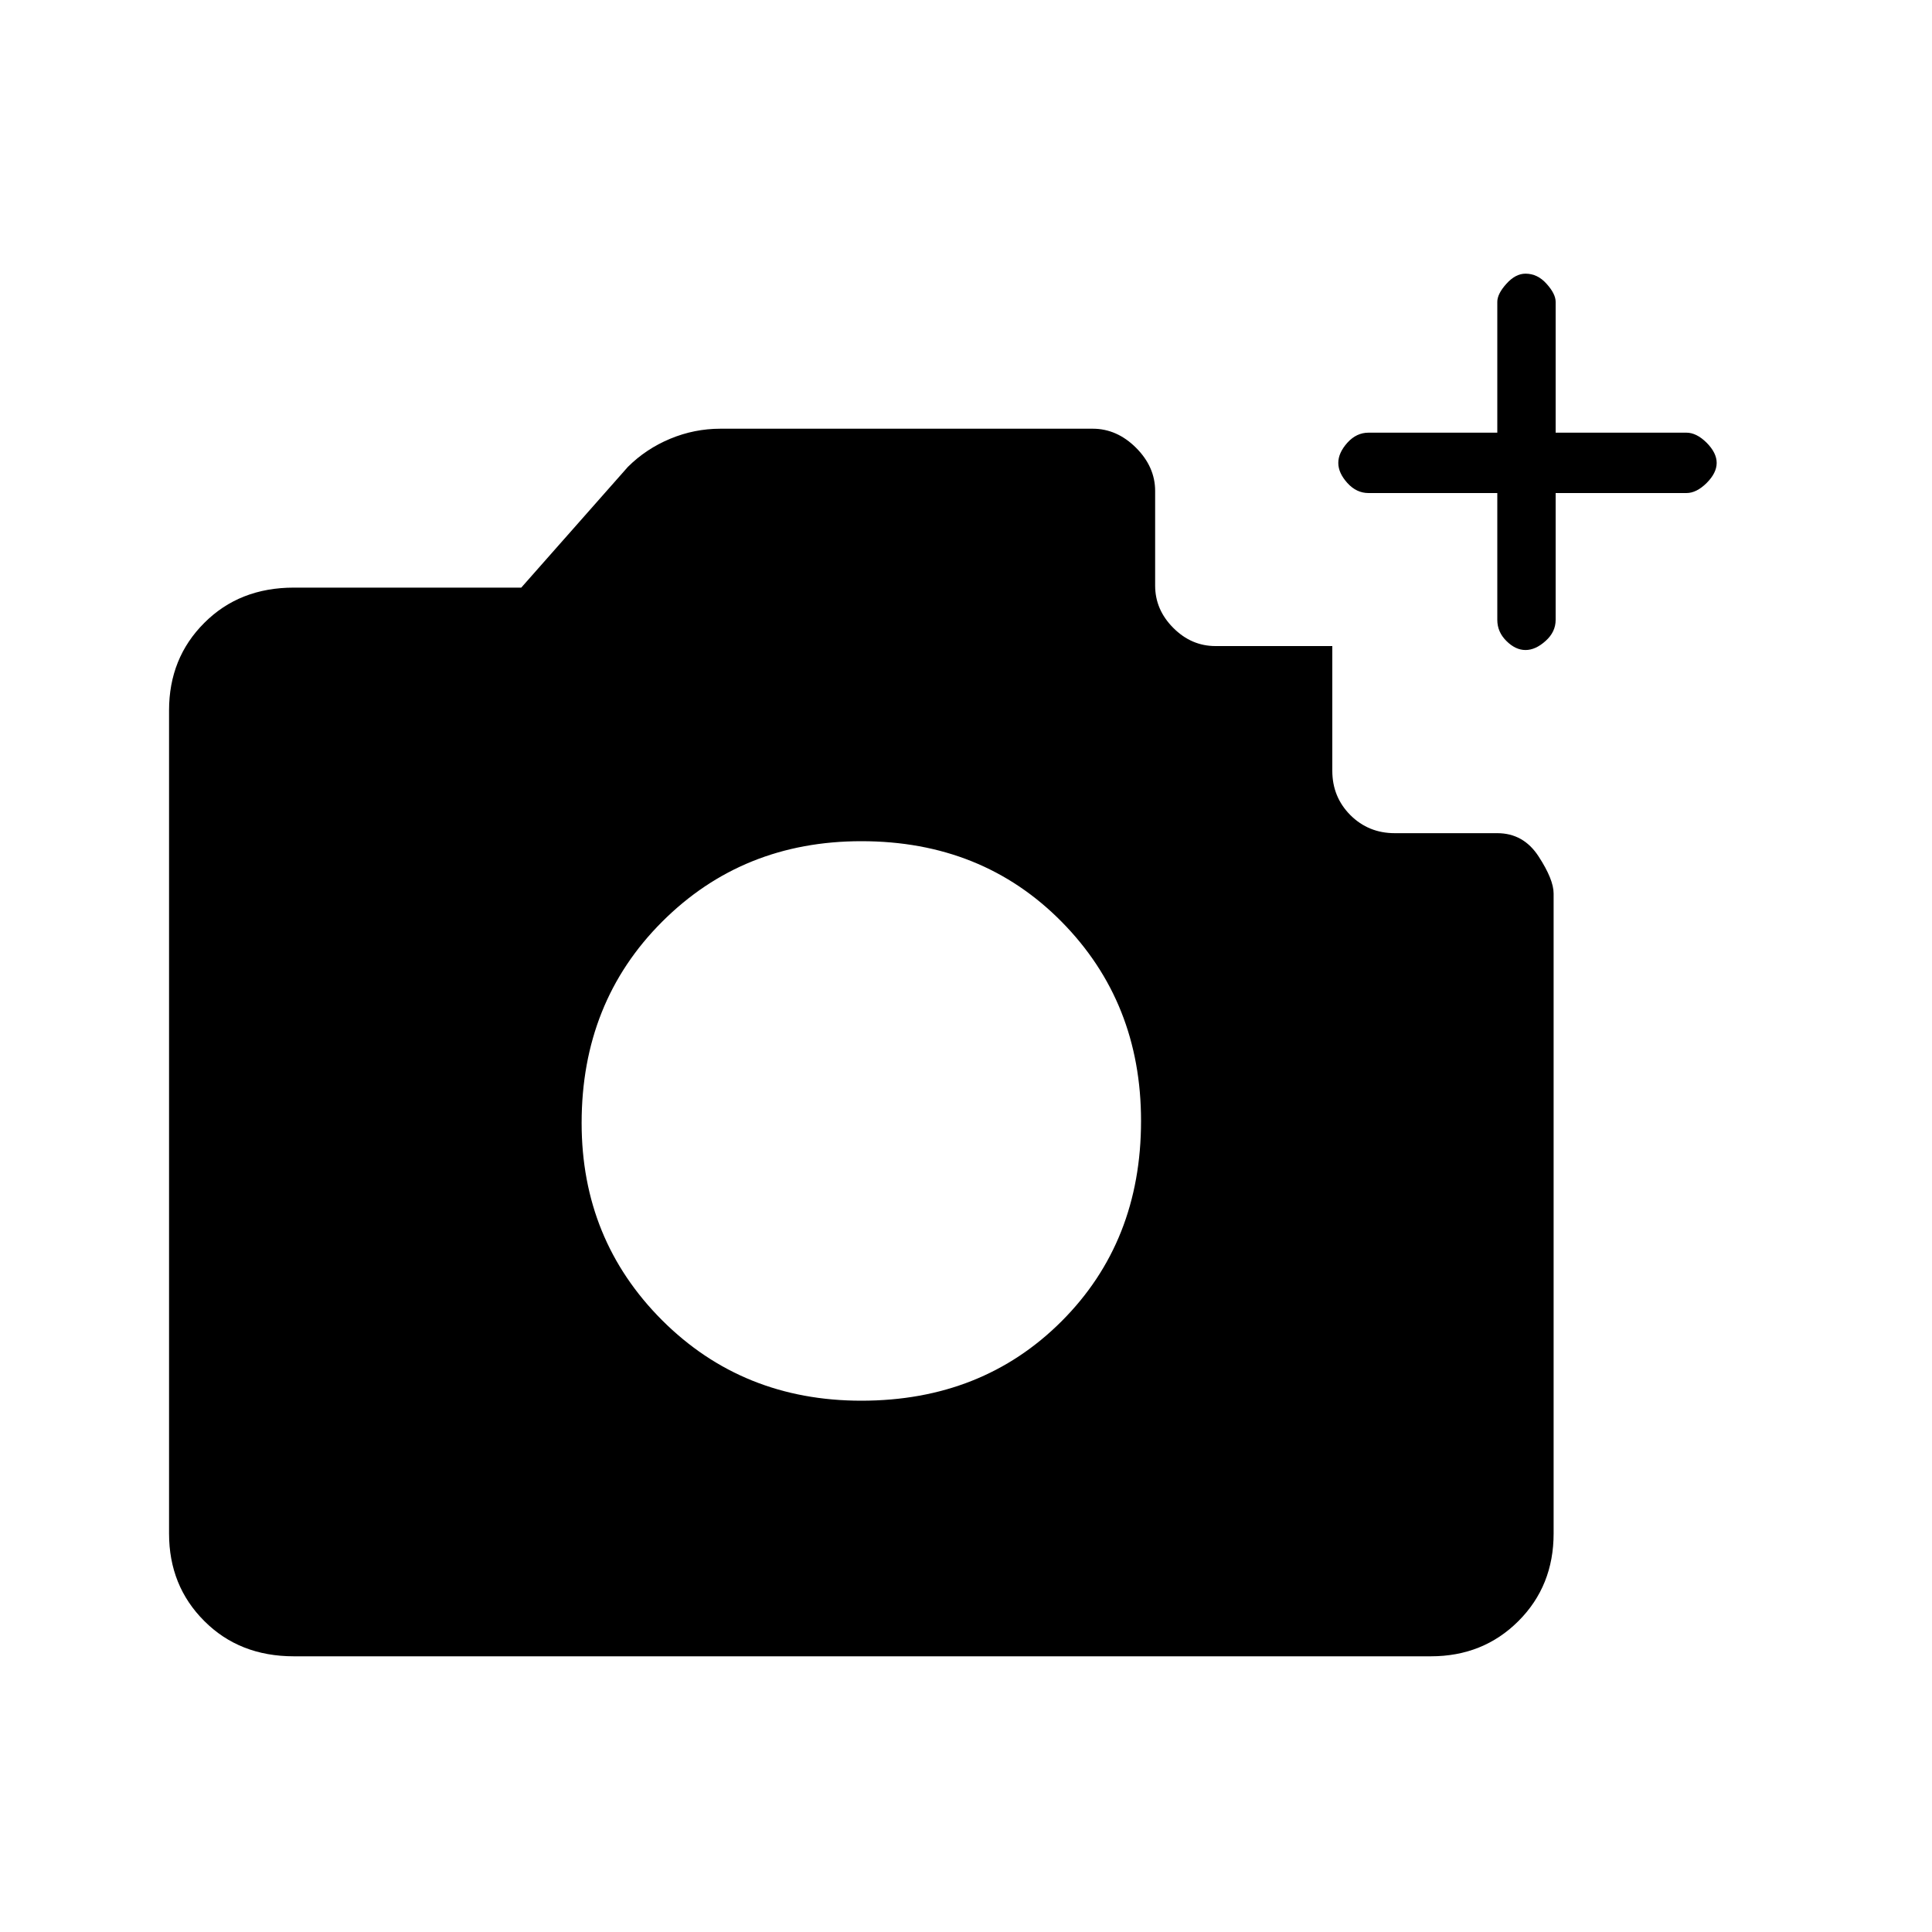 <svg xmlns="http://www.w3.org/2000/svg" height="20" width="20"><path d="M3.042 17.146q-.563 0-.927-.365-.365-.364-.365-.906V7.354q0-.542.365-.906.364-.365.927-.365h2.354L6.5 4.833q.188-.187.438-.291.25-.104.52-.104h3.854q.25 0 .448.197.198.198.198.448v.979q0 .25.188.438.187.188.437.188h1.209v1.291q0 .271.187.459.188.187.459.187H15.5q.271 0 .427.24.156.239.156.385v6.625q0 .542-.364.906-.365.365-.907.365ZM8.917 14.5q1.25 0 2.073-.823.822-.823.822-2.073 0-1.229-.822-2.062-.823-.834-2.073-.834-1.229 0-2.063.834-.833.833-.833 2.083 0 1.208.833 2.042.834.833 2.063.833ZM15.5 5.104h-1.333q-.125 0-.219-.104t-.094-.208q0-.104.094-.209.094-.104.219-.104H15.5V3.125q0-.083.094-.187.094-.105.198-.105.125 0 .218.105.094.104.094.187v1.354h1.354q.104 0 .209.104.104.105.104.209T17.667 5q-.105.104-.209.104h-1.354v1.313q0 .125-.104.218-.104.094-.208.094t-.198-.094q-.094-.093-.094-.218Z"/></svg>